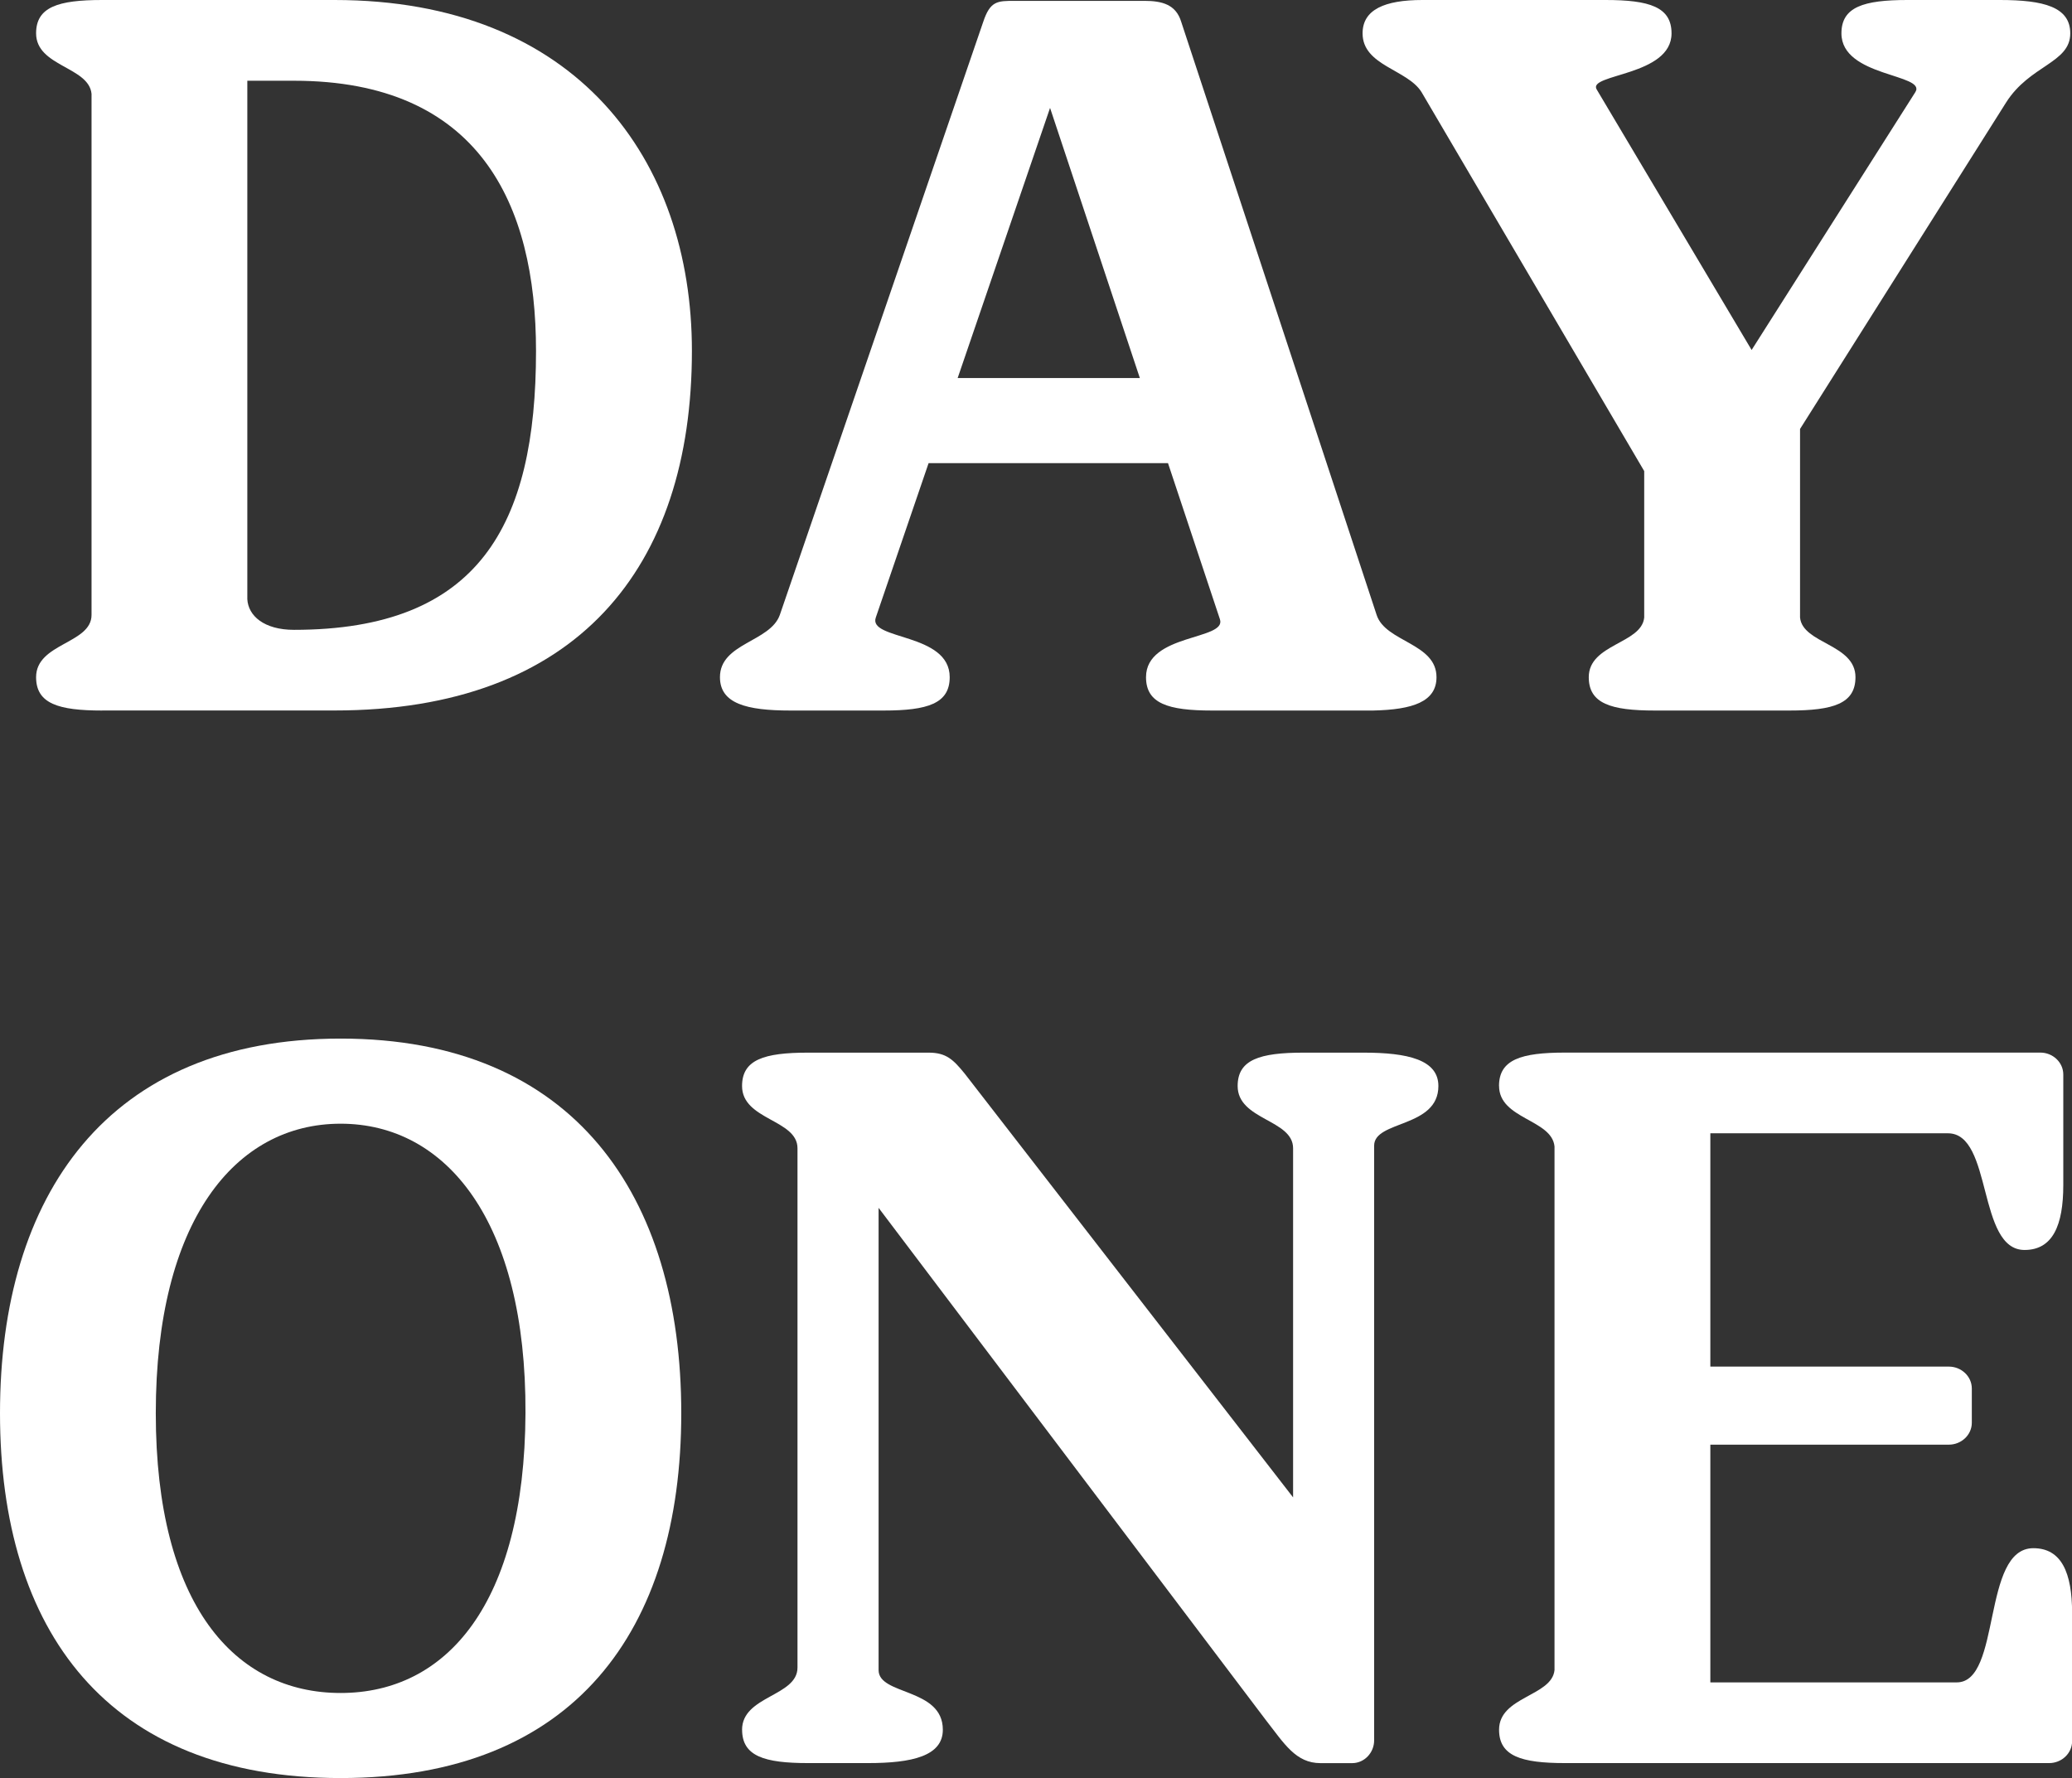 <svg width="162" height="139" viewBox="0 0 162 139" fill="none" xmlns="http://www.w3.org/2000/svg">
<rect x="0" y="0" width="162" height="139" fill="#333333" stroke="none"/>
<g id="Frame" clip-path="url(#clip0_5_1911)">
<path id="Vector" d="M7.985 55.546C4.546 55.546 2.822 54.998 2.822 52.939C2.822 50.265 7.157 50.333 7.157 48.071V7.336C6.95 5.209 2.822 5.209 2.822 2.603C2.822 0.548 4.542 0 7.985 0H26.155C45.082 0 54.097 12.482 54.097 27.428C54.097 44.433 45.082 55.542 26.155 55.542H7.985V55.546ZM19.337 6.308V46.837C19.404 48.139 20.646 49.238 22.983 49.238C37.435 49.238 41.909 41.076 41.909 27.432C41.909 15.91 37.435 6.312 22.983 6.312H19.337V6.308Z" fill="white"/>
<path id="Vector_2" d="M107.632 48.071C108.321 50.198 112.313 50.265 112.313 52.939C112.313 54.86 110.455 55.479 107.358 55.546H94.764C91.321 55.546 89.602 54.998 89.602 52.939C89.602 49.511 95.934 50.059 95.381 48.412L91.321 36.208H72.602L68.474 48.277C67.853 50.059 74.253 49.444 74.253 52.939C74.253 54.998 72.534 55.546 69.091 55.546H61.795C58.356 55.546 56.29 54.998 56.29 52.939C56.29 50.265 60.215 50.198 60.971 48.071L76.872 1.714C77.422 0.067 77.975 0.067 79.348 0.067H89.466C90.843 0.067 91.942 0.341 92.356 1.714L107.632 48.071ZM74.874 29.555H89.12L82.099 8.435L74.874 29.555Z" fill="white"/>
<path id="Vector_3" d="M136.951 27.36L149.752 7.201C150.648 5.761 143.973 6.035 143.973 2.607C143.973 0.548 145.692 0 149.135 0H156.36C159.803 0 161.864 0.548 161.864 2.607C161.864 4.94 158.7 5.075 156.841 8.022L140.737 33.534V48.277C140.944 50.337 145.071 50.337 145.071 52.939C145.071 54.998 143.352 55.546 139.909 55.546H129.381C125.942 55.546 124.218 54.998 124.218 52.939C124.218 50.333 128.346 50.333 128.553 48.277V36.827L111.143 7.201C110.04 5.42 106.534 5.142 106.534 2.607C106.534 0.754 108.253 0 111.215 0H125.528C128.971 0 130.69 0.548 130.69 2.607C130.69 5.967 124.083 5.761 124.839 6.995L136.951 27.36Z" fill="white"/>
<path id="Vector_4" d="M26.633 81.192C44.87 81.192 53.265 93.468 53.265 110.473C53.265 127.478 44.87 139 26.633 139C8.395 139 0 127.482 0 110.473C0 93.464 8.395 81.192 26.633 81.192ZM26.633 132.35C34.892 132.35 41.014 125.423 41.085 110.477C41.153 95.46 34.892 87.846 26.633 87.846C18.373 87.846 12.18 95.456 12.18 110.477C12.18 125.498 18.373 132.35 26.633 132.35Z" fill="white"/>
<path id="Vector_5" d="M58.018 135.231C58.018 132.557 62.352 132.624 62.352 130.363V89.766C62.352 87.505 58.018 87.572 58.018 84.898C58.018 82.839 59.737 82.291 63.18 82.291H72.609C73.987 82.291 74.536 82.839 75.432 83.938L101.101 117.059V89.766C101.101 87.505 96.766 87.572 96.766 84.898C96.766 82.839 98.486 82.291 101.929 82.291H106.61C110.049 82.291 112.461 82.839 112.461 84.898C112.461 88.191 107.438 87.572 107.438 89.56V136.052C107.438 137.012 106.681 137.834 105.718 137.834H103.242C101.316 137.834 100.42 136.326 98.975 134.473L68.693 94.424V130.561C68.693 132.549 73.716 131.934 73.716 135.223C73.716 137.282 71.308 137.83 67.865 137.83H63.184C59.745 137.83 58.022 137.282 58.022 135.223L58.018 135.231Z" fill="white"/>
<path id="Vector_6" d="M117.201 84.894C117.201 82.835 118.921 82.287 122.364 82.287H159.528C160.491 82.287 161.319 83.041 161.319 84.001V92.643C161.319 95.797 160.491 97.717 158.29 97.717C154.573 97.717 155.814 88.596 152.304 88.596H133.724V106.835H152.375C153.339 106.835 154.167 107.589 154.167 108.549V111.223C154.167 112.183 153.339 112.937 152.375 112.937H133.724V131.521H152.992C156.503 131.521 154.919 121.031 158.979 121.031C161.18 121.031 162.008 122.951 162.008 126.105V136.116C162.008 137.076 161.184 137.83 160.217 137.83H122.368C118.929 137.83 117.205 137.282 117.205 135.223C117.205 132.616 121.333 132.616 121.54 130.561V89.624C121.333 87.497 117.205 87.497 117.205 84.89L117.201 84.894Z" fill="white"/>
</g>
<defs>
<clipPath id="clip0_5_1911">
<rect width="162" height="139" fill="white"/>
</clipPath>
</defs>
</svg>
